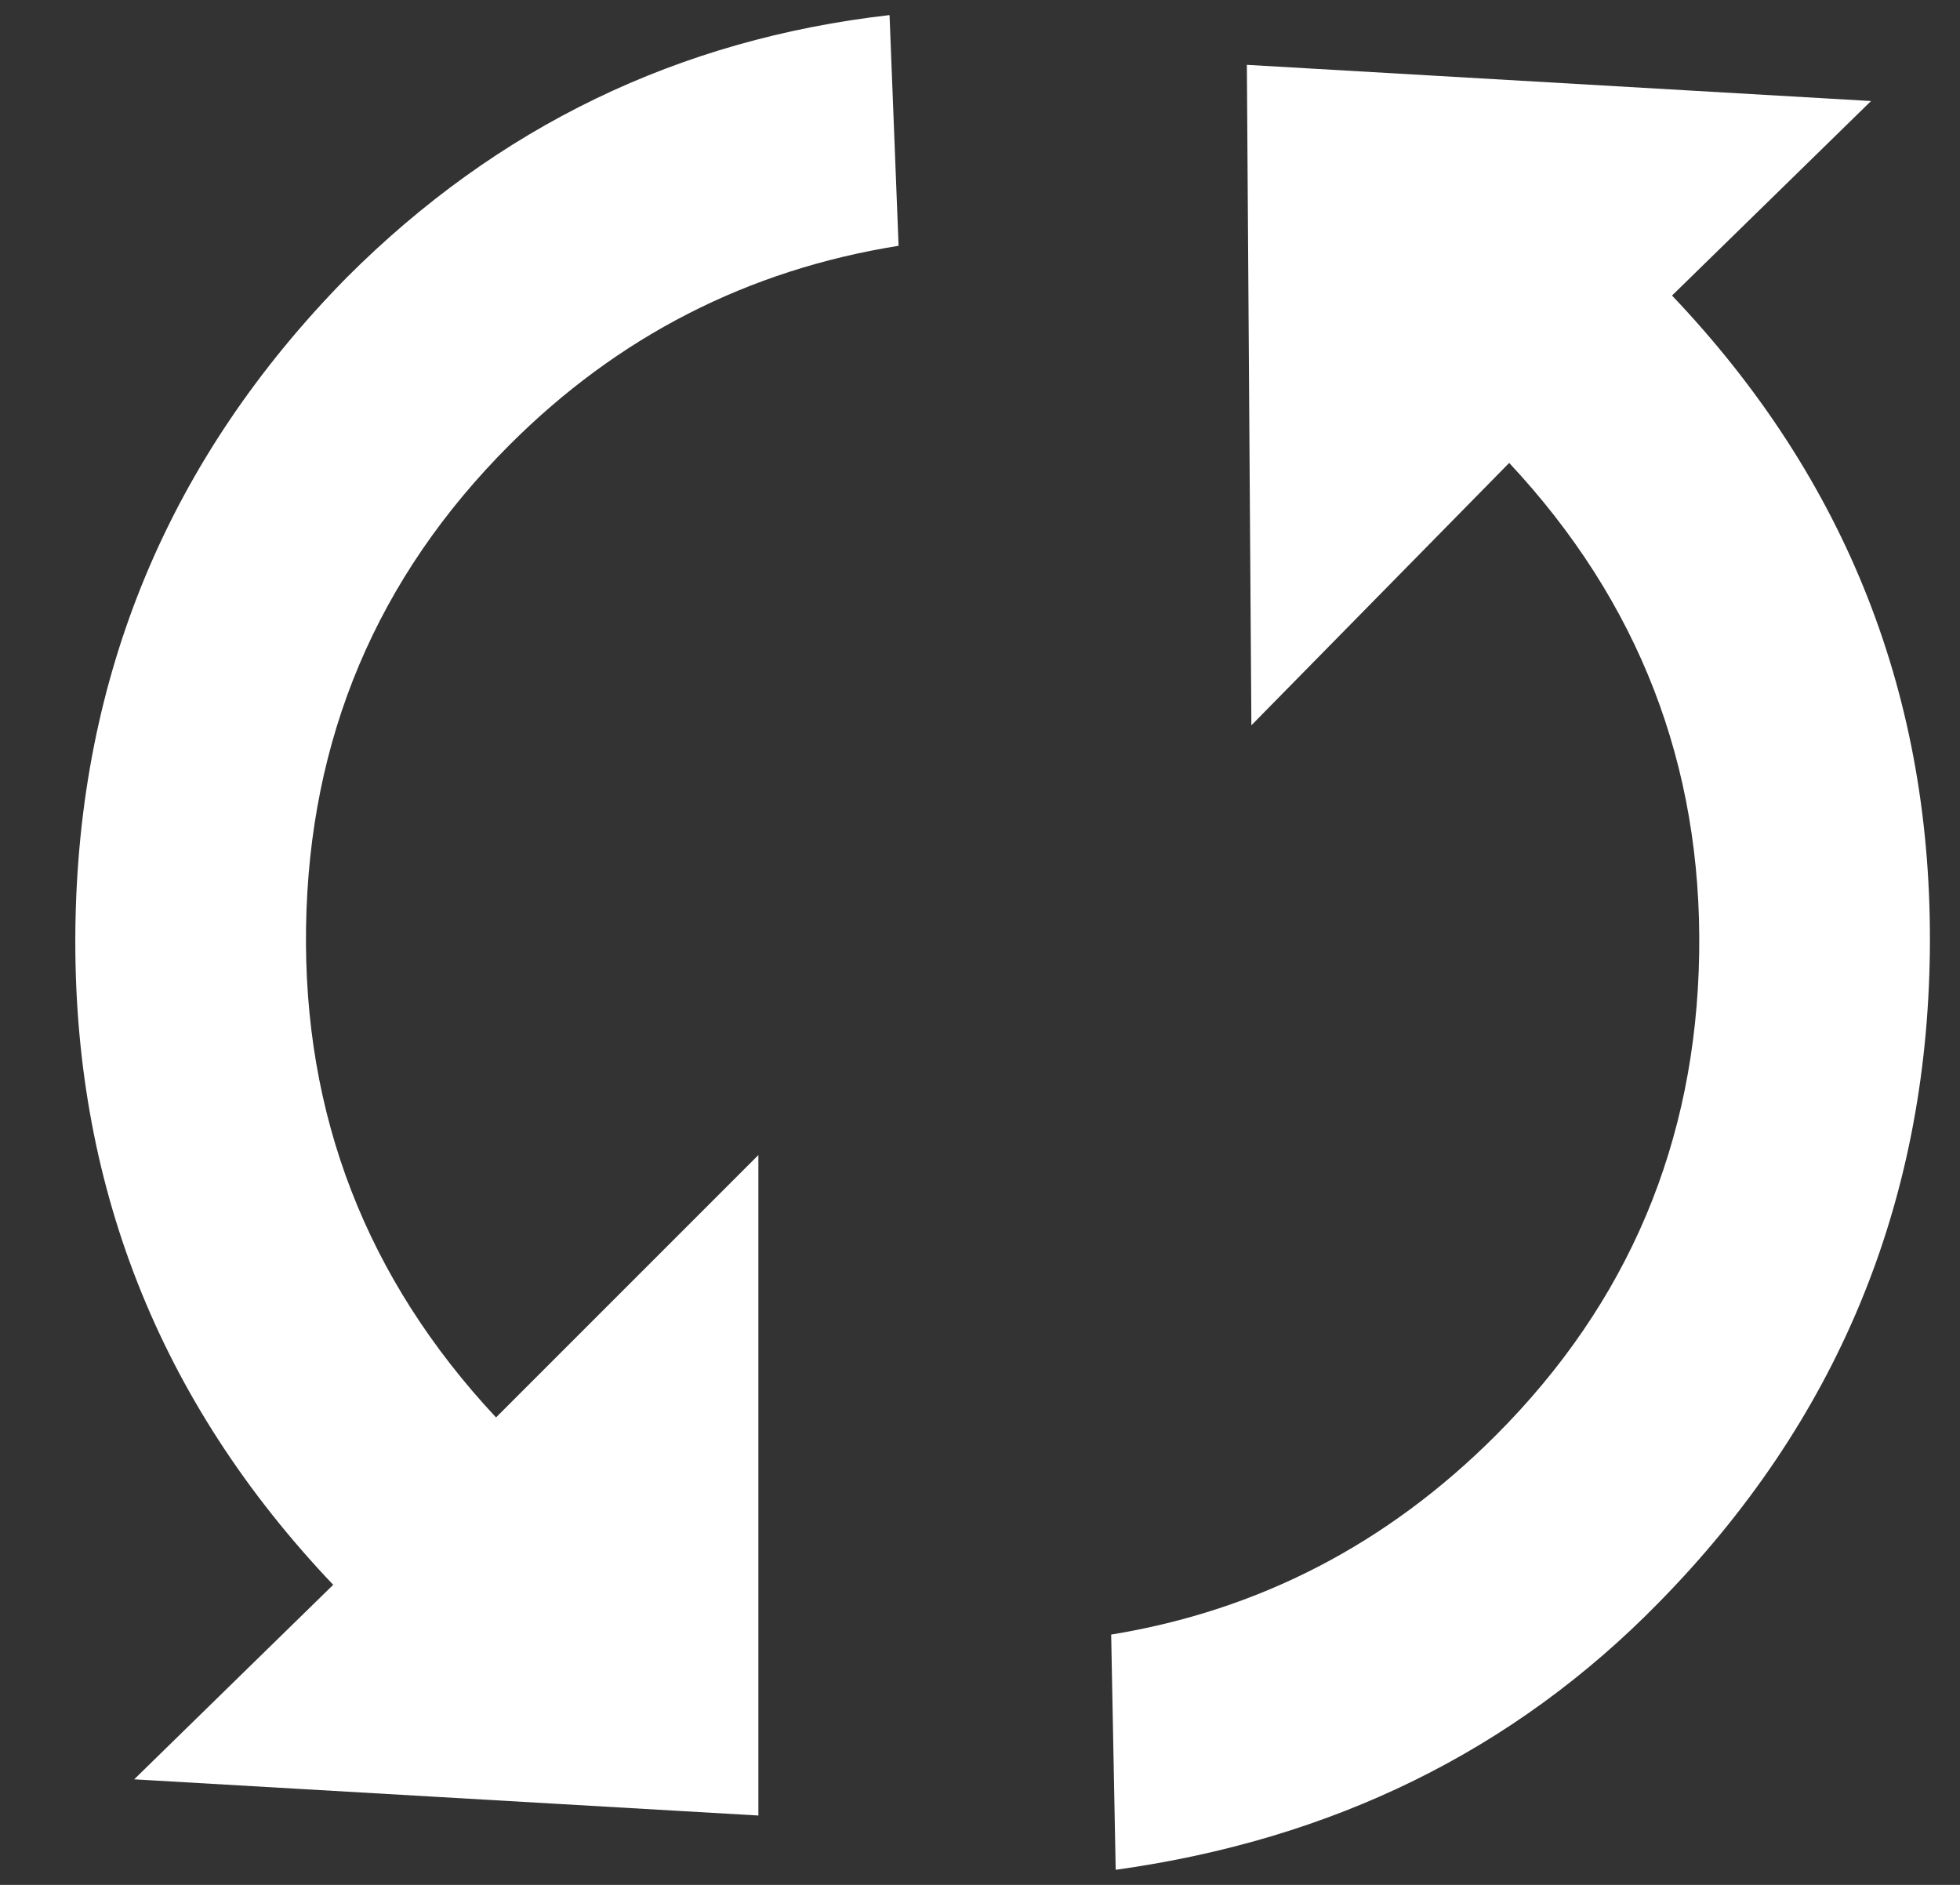 <svg width="26" height="25" viewBox="0 0 26 25" fill="none" xmlns="http://www.w3.org/2000/svg">
<rect x="0" y="0" width="26" height="25" fill="#333333" stroke="none"/>
<path d="M6.58 18.8L10.06 15.32V24.08L1.78 23.6L4.42 21.02C2.1 18.58 0.96 15.68 1 12.32C1.04 8.96 2.24 6.08 4.6 3.68C6.6 1.68 9 0.52 11.8 0.2L11.92 3.26C9.92 3.58 8.2 4.46 6.76 5.9C5 7.66 4.1 9.79 4.06 12.29C4.02 14.79 4.86 16.96 6.58 18.8ZM16.54 0.86L24.82 1.34L22.18 3.92C24.5 6.36 25.64 9.26 25.6 12.62C25.56 15.98 24.36 18.86 22 21.26C20.08 23.22 17.68 24.4 14.8 24.8L14.74 21.68C16.7 21.36 18.4 20.48 19.84 19.04C21.6 17.28 22.5 15.15 22.54 12.65C22.58 10.15 21.74 7.98 20.02 6.14L16.6 9.62L16.54 0.86Z" fill="white"/>
</svg>
